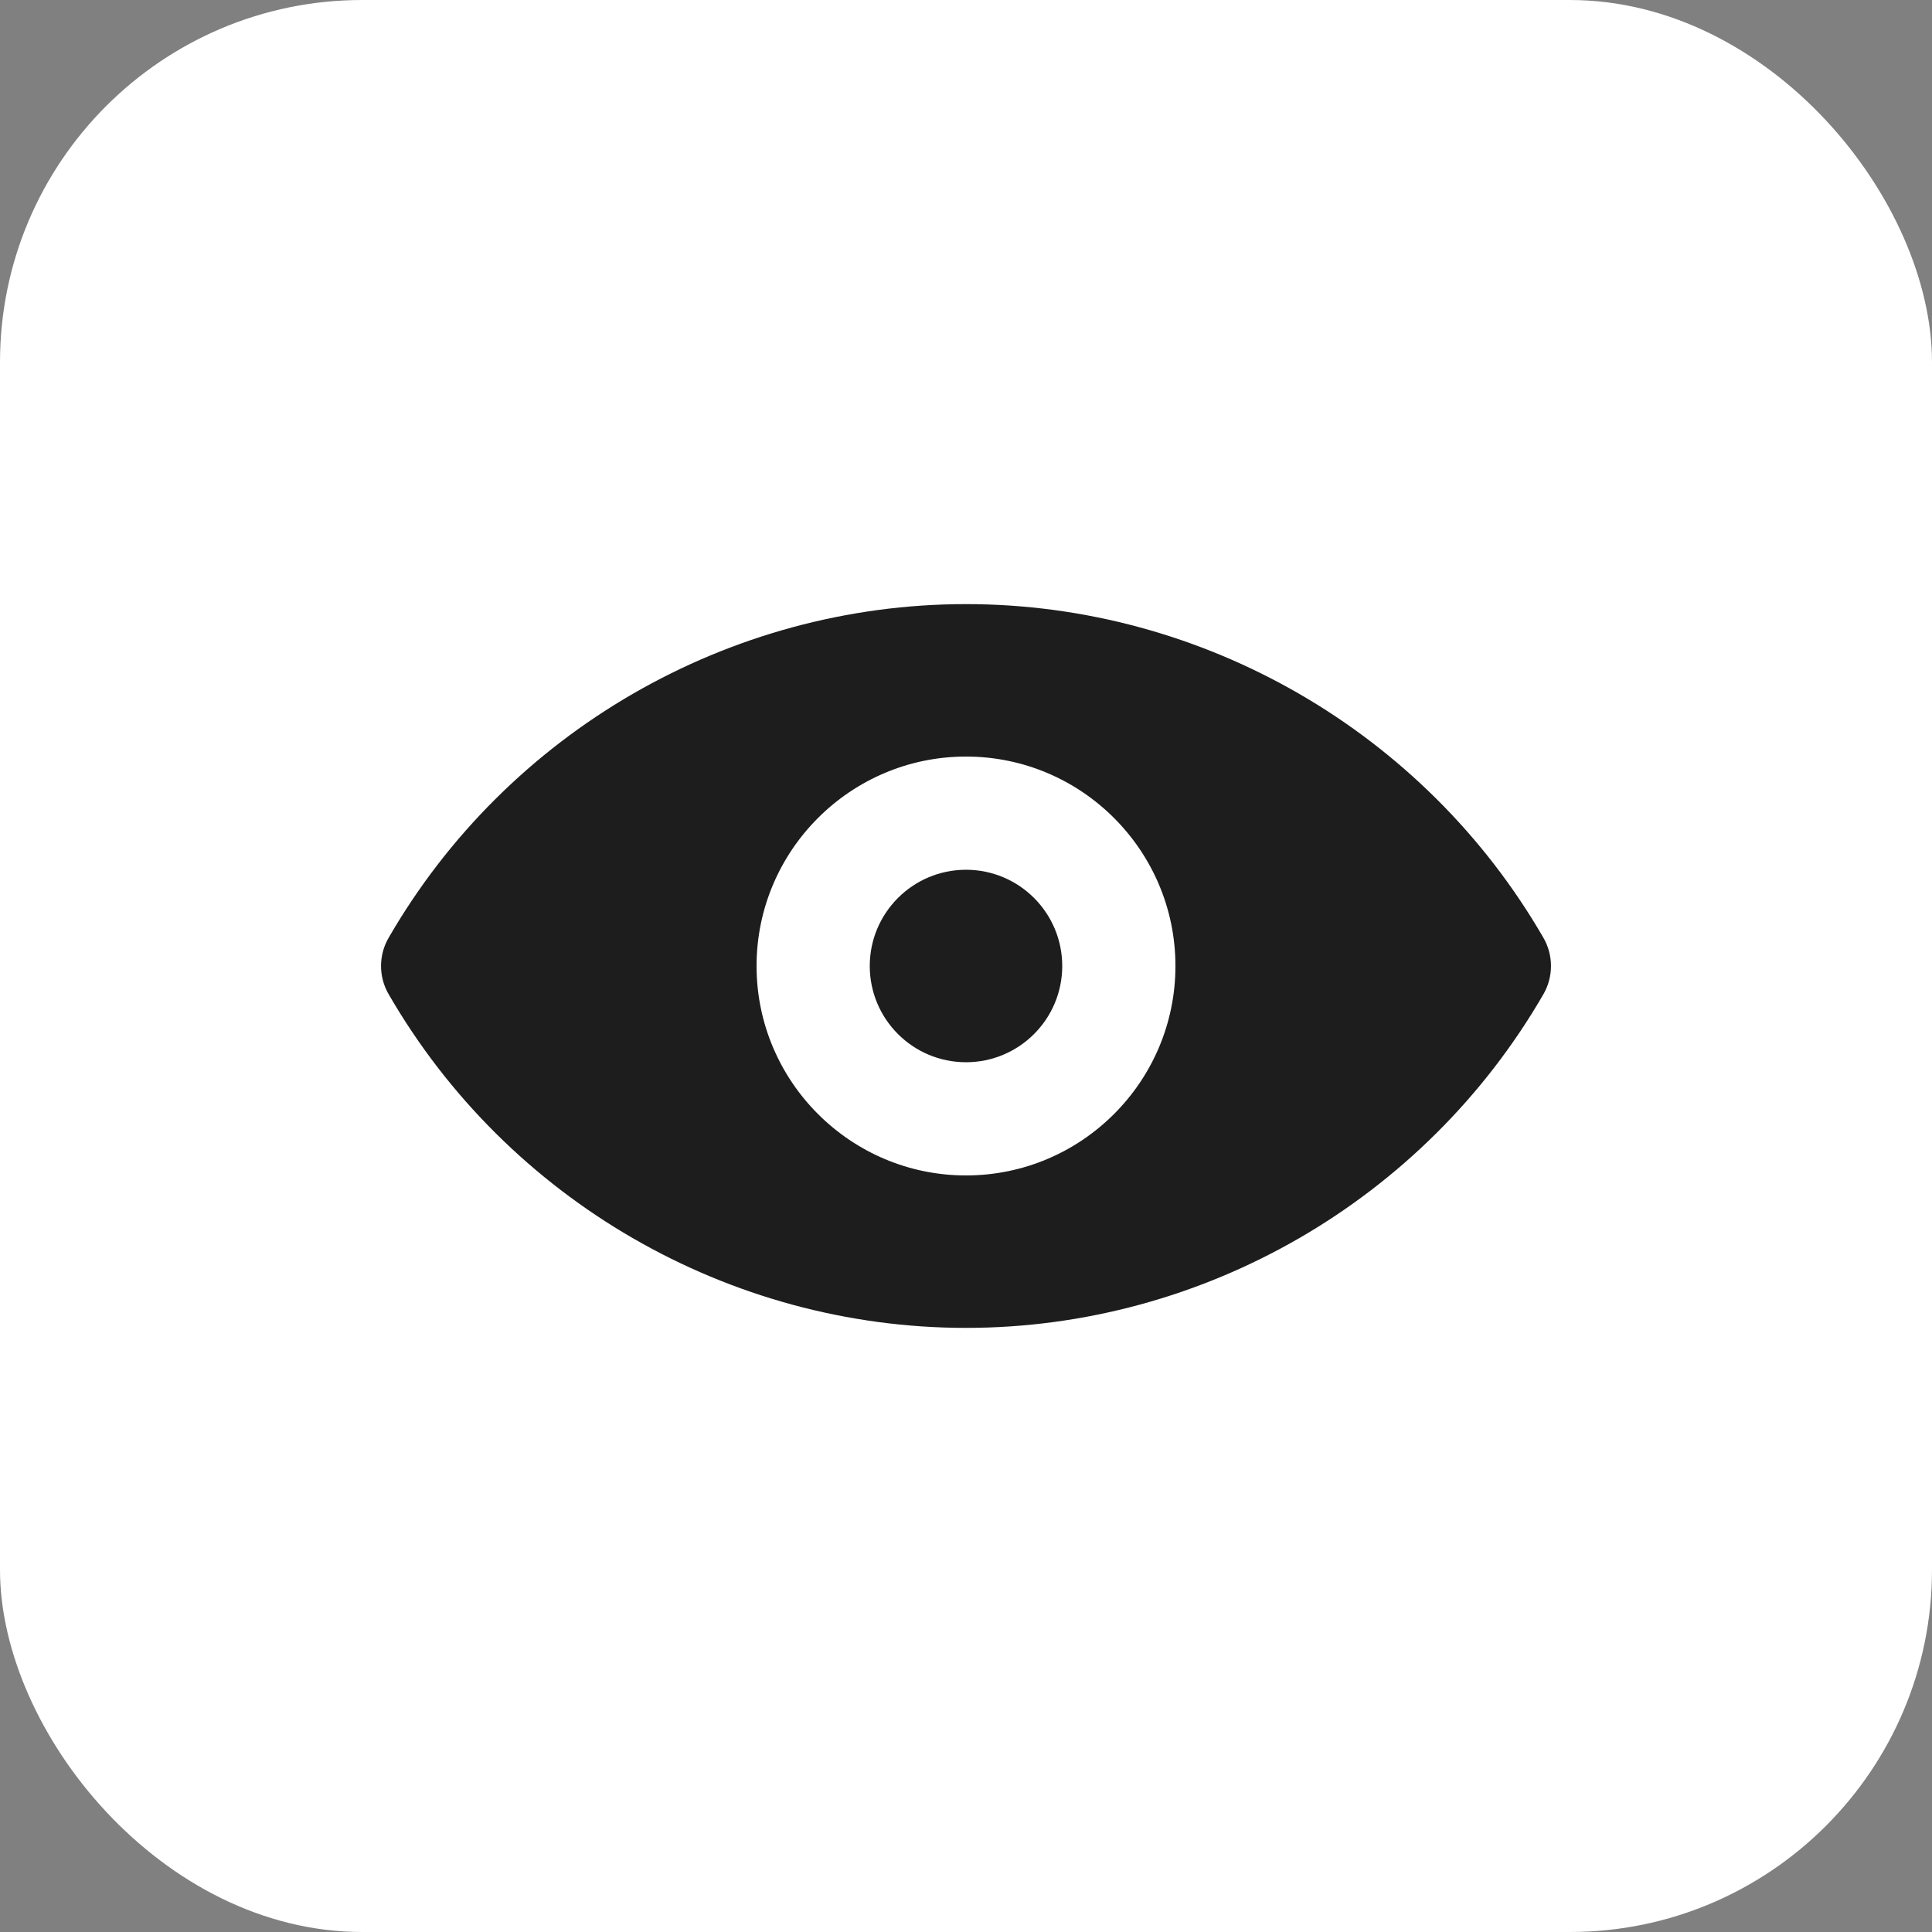 <svg width="32" height="32" viewBox="0 0 32 32" fill="none" xmlns="http://www.w3.org/2000/svg">
<rect x="0" y="0" width="32" height="32" fill="#808080" stroke="none"/>
<rect x="32" y="32" width="32" height="32" rx="6" transform="rotate(180 32 32)" fill="white"/>
<path d="M16 10.006C12.069 10.006 8.406 12.125 6.438 15.531C6.269 15.819 6.269 16.181 6.438 16.469C8.406 19.875 12.069 21.994 16 21.994C19.931 21.994 23.594 19.875 25.563 16.469C25.731 16.181 25.731 15.819 25.563 15.531C23.594 12.125 19.931 10.006 16 10.006ZM16 19.469C14.088 19.469 12.531 17.913 12.531 16C12.531 14.088 14.088 12.531 16 12.531C17.913 12.531 19.469 14.088 19.469 16C19.469 17.913 17.913 19.469 16 19.469Z" fill="#1D1D1D"/>
<path d="M16 17.594C16.88 17.594 17.594 16.88 17.594 16C17.594 15.12 16.88 14.406 16 14.406C15.12 14.406 14.406 15.12 14.406 16C14.406 16.88 15.12 17.594 16 17.594Z" fill="#1D1D1D"/>
</svg>
